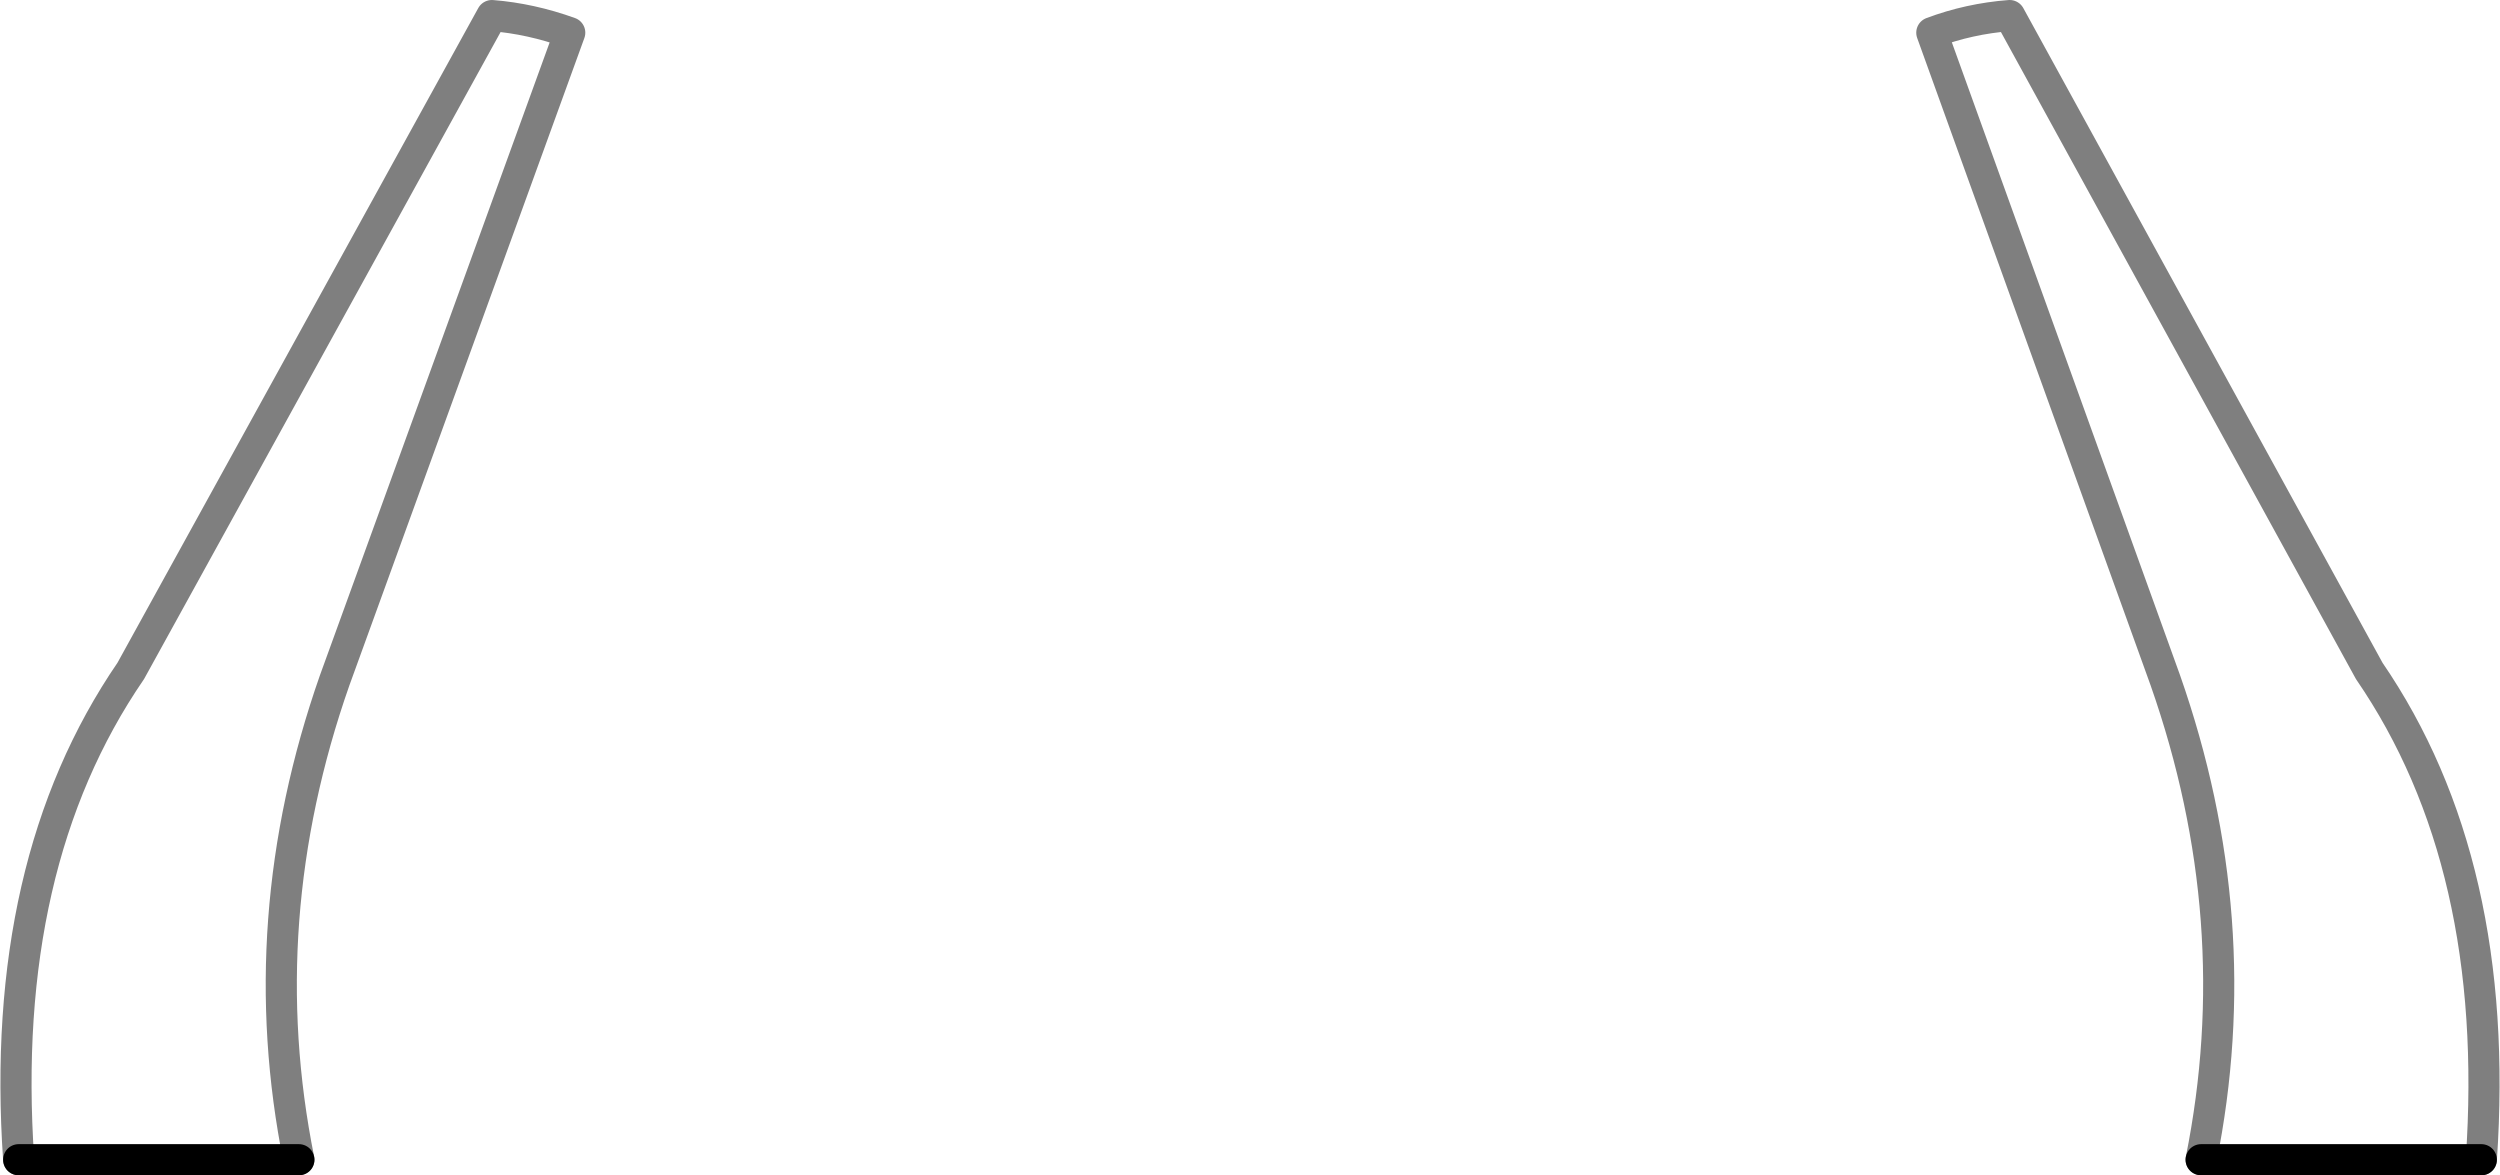 <?xml version="1.0" encoding="UTF-8" standalone="no"?>
<svg xmlns:xlink="http://www.w3.org/1999/xlink" height="37.75px" width="80.3px" xmlns="http://www.w3.org/2000/svg">
  <g transform="matrix(1.0, 0.0, 0.0, 1.0, -359.75, -516.05)">
    <path d="M360.35 553.3 L369.35 553.3 M439.45 553.3 L430.45 553.3" fill="none" stroke="#000000" stroke-linecap="round" stroke-linejoin="round" stroke-width="1.0"/>
    <path d="M369.35 553.3 Q367.8 545.6 370.5 537.9 L378.05 517.1 Q376.8 516.65 375.55 516.55 L363.95 537.6 Q359.7 543.8 360.35 553.3 M430.45 553.3 Q432.0 545.6 429.3 537.9 L421.8 517.1 Q423.0 516.65 424.3 516.55 L435.85 537.6 Q440.1 543.8 439.45 553.3" fill="none" stroke="#000000" stroke-linecap="round" stroke-linejoin="round" stroke-opacity="0.502" stroke-width="1.0"/>
  </g>
</svg>
